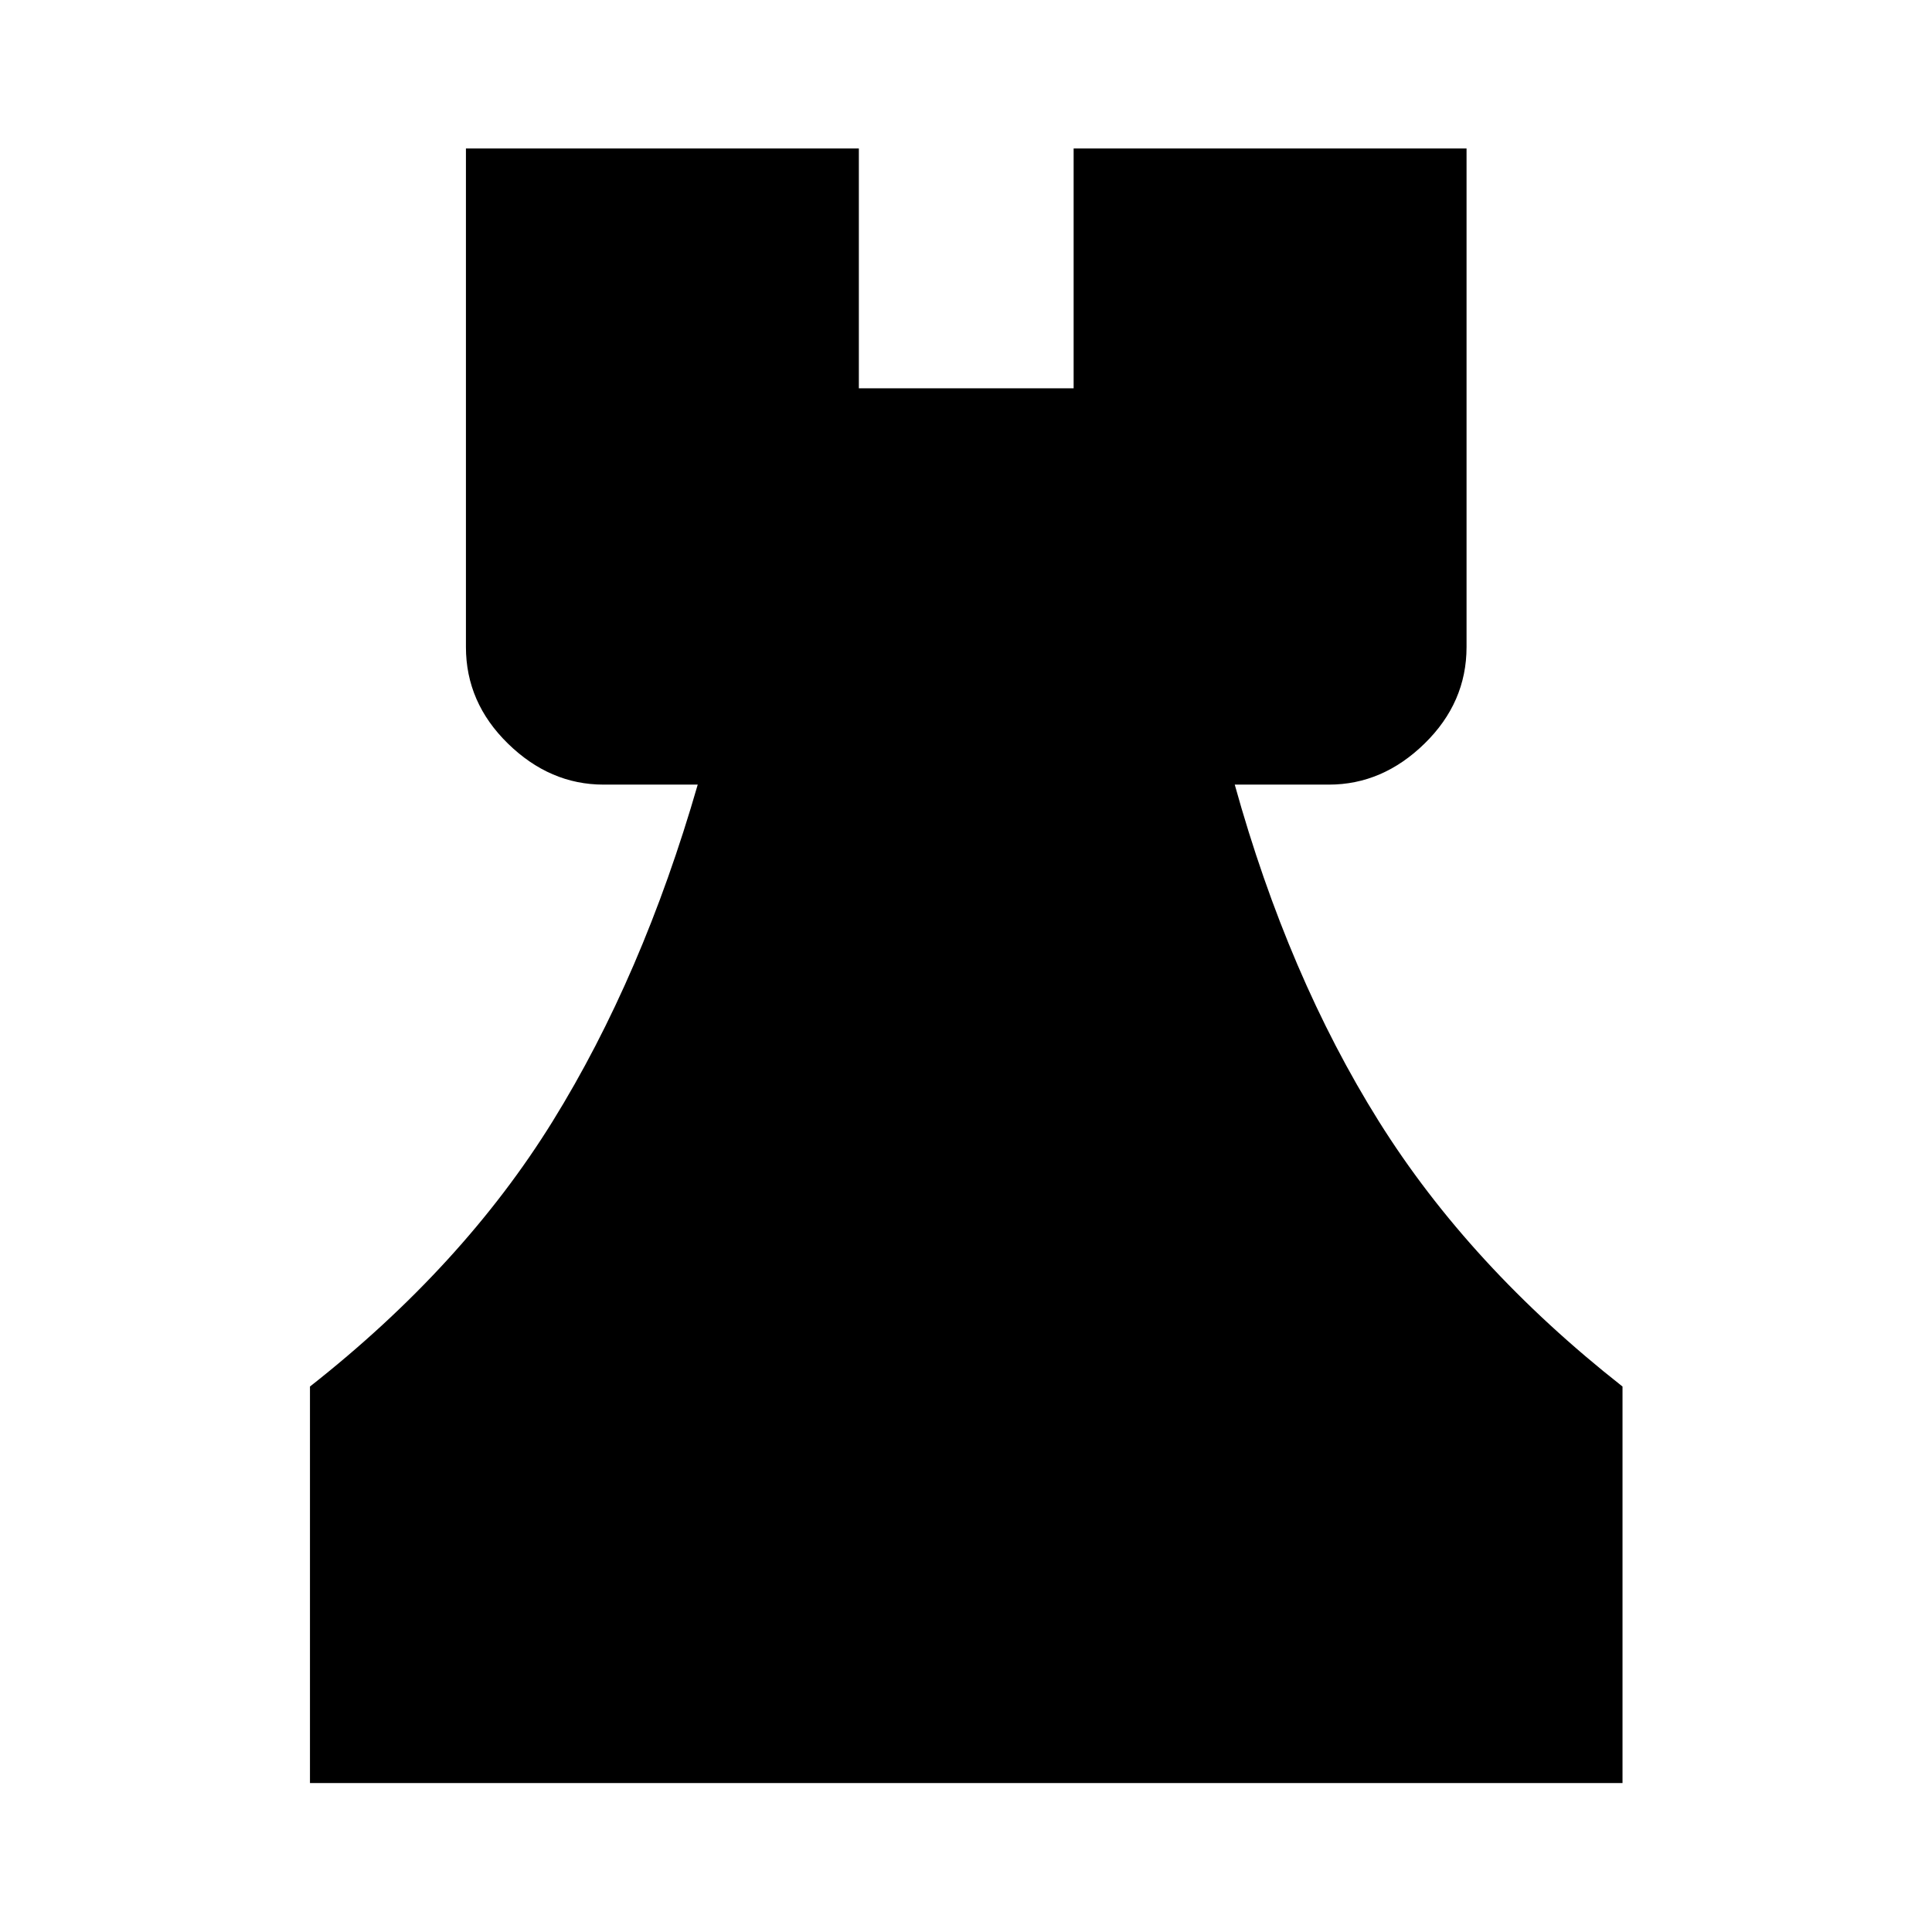 <svg xmlns="http://www.w3.org/2000/svg" width="48" height="48" viewBox="0 -960 960 960"><path d="M154.02-74.02v-197.02q76-59.76 120.6-131.81 44.6-72.04 72.08-167.28h-46.81q-26.63 0-47.5-20.39t-20.87-47.98v-247.72h195.24v119.18h106.72v-119.18h195.24v247.72q0 27.59-20.87 47.98-20.87 20.39-47.5 20.39h-46.81q26.48 95.24 71.58 167.28 45.1 72.05 121.1 131.81v197.02h-652.2Z"/></svg>